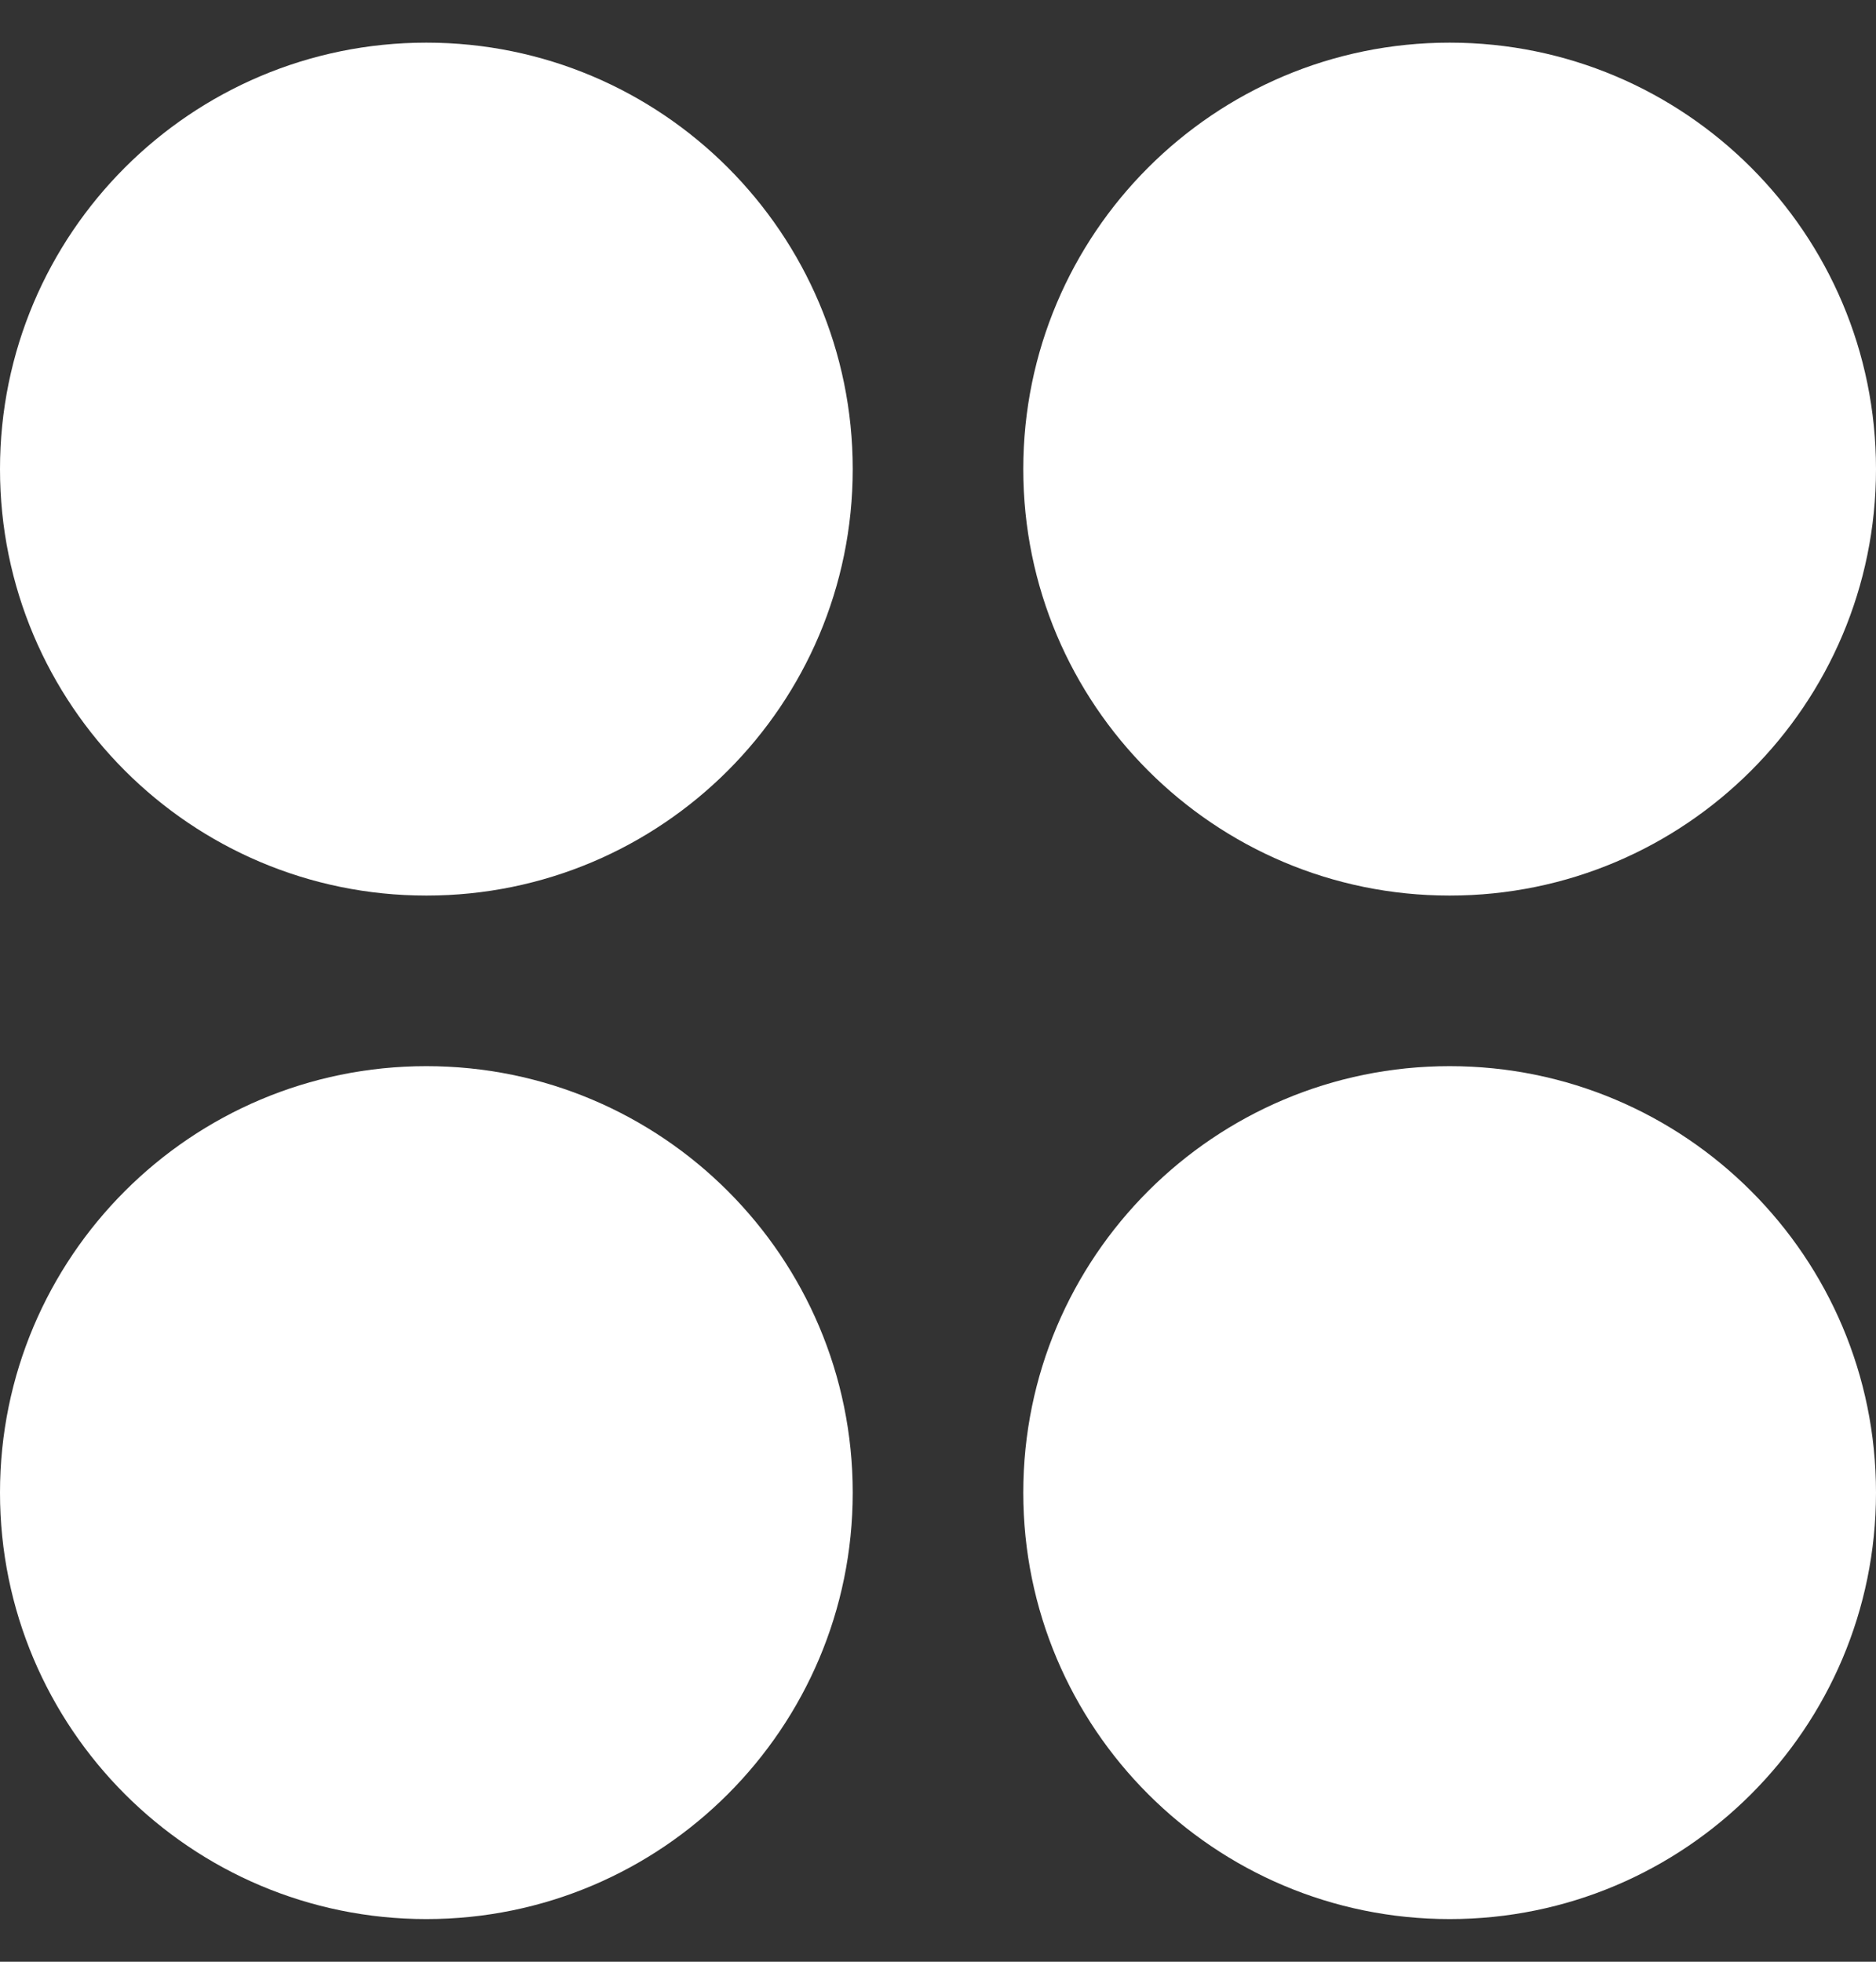 <svg width="22" height="23" viewBox="0 0 22 23" fill="none" xmlns="http://www.w3.org/2000/svg">
<rect x="0" y="0" width="22" height="23" fill="#333333" stroke="none"/>
<path d="M0 5.5C0 2.739 2.239 0.5 5 0.5C7.761 0.5 10 2.739 10 5.5C10 8.261 7.761 10.5 5 10.5C2.239 10.5 0 8.261 0 5.5Z" fill="white"/>
<path d="M12 5.5C12 2.739 14.239 0.5 17 0.5C19.761 0.5 22 2.739 22 5.5C22 8.261 19.761 10.5 17 10.5C14.239 10.5 12 8.261 12 5.5Z" fill="white"/>
<path d="M0 17.5C0 14.739 2.239 12.5 5 12.5C7.761 12.5 10 14.739 10 17.5C10 20.261 7.761 22.5 5 22.5C2.239 22.5 0 20.261 0 17.5Z" fill="white"/>
<path d="M12 17.5C12 14.739 14.239 12.5 17 12.5C19.761 12.5 22 14.739 22 17.5C22 20.261 19.761 22.5 17 22.5C14.239 22.5 12 20.261 12 17.5Z" fill="white"/>
</svg>
